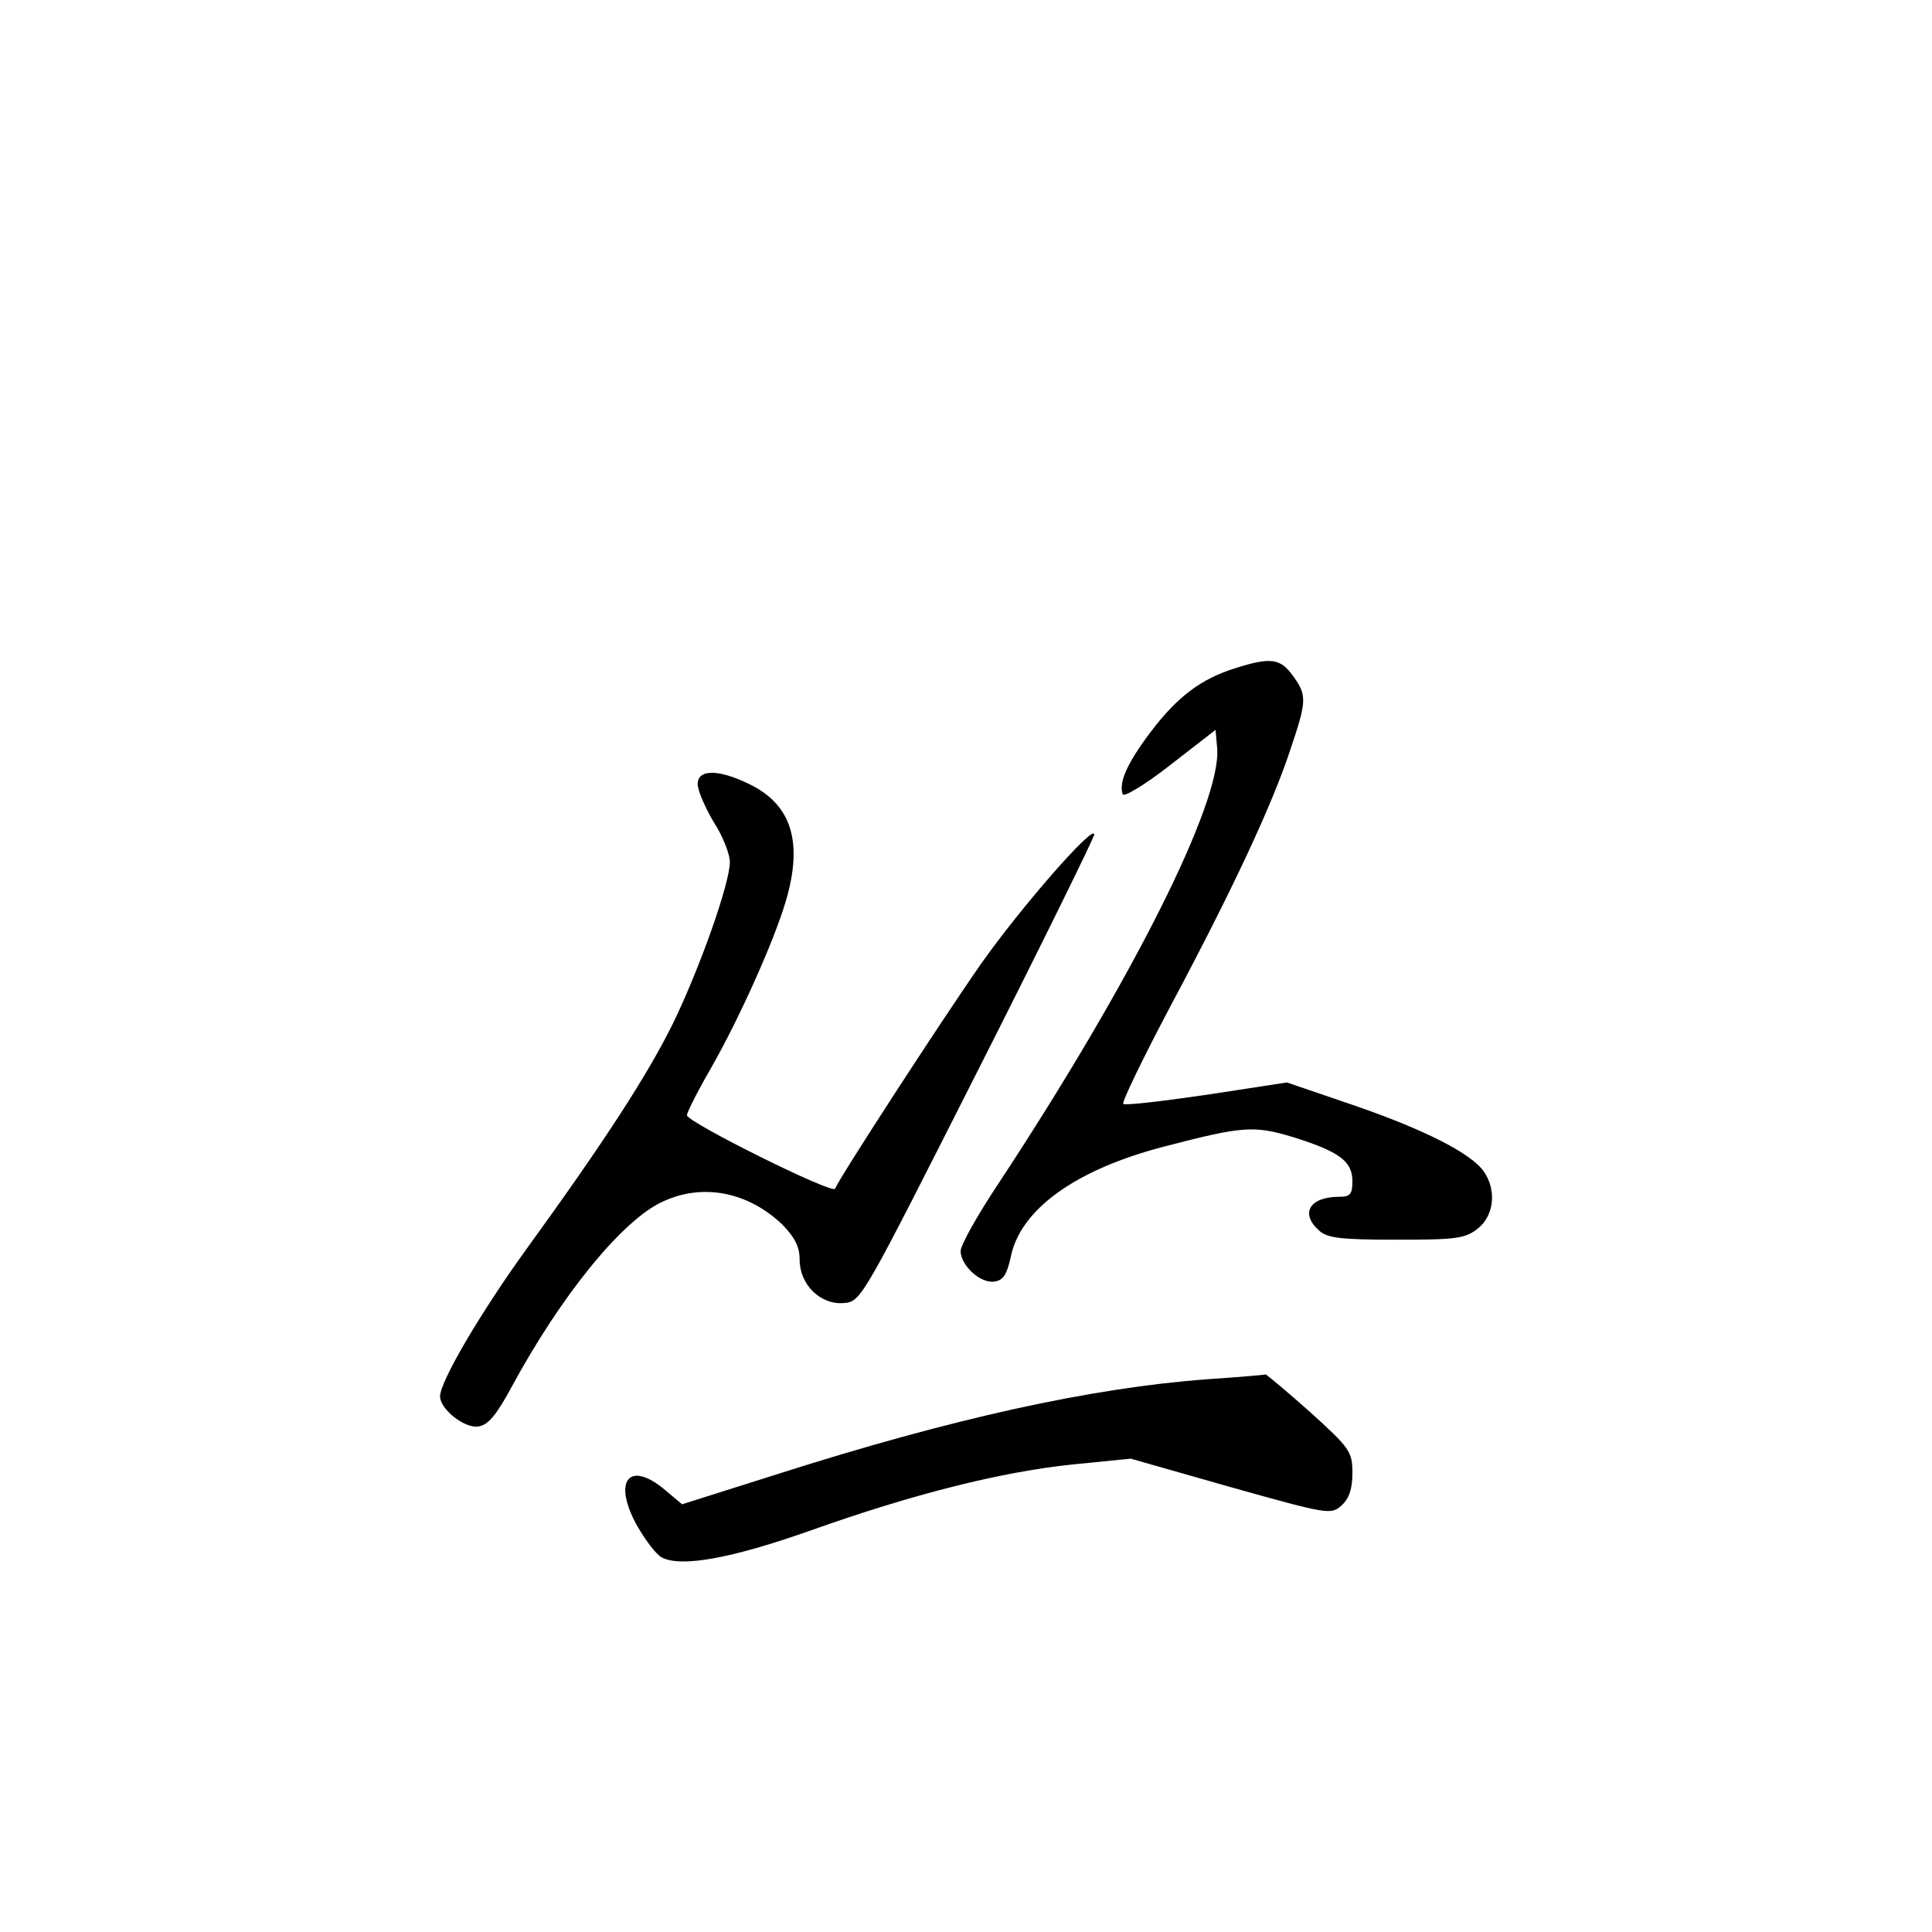 <?xml version="1.0" standalone="no"?>
<!DOCTYPE svg PUBLIC "-//W3C//DTD SVG 20010904//EN"
 "http://www.w3.org/TR/2001/REC-SVG-20010904/DTD/svg10.dtd">
<svg version="1.0" xmlns="http://www.w3.org/2000/svg"
 width="360pt" height="360pt" viewBox="0 0 360 360"
 preserveAspectRatio="xMidYMid meet">
<g transform="translate(0,360) scale(0.1,-0.1)"
fill="#000000" stroke="none">
<path d="M2302 2355 c-64 -20 -108 -53 -158 -119 -43 -57 -60 -94 -52 -116 2
-6 42 18 88 54 l85 66 3 -34 c9 -100 -159 -434 -406 -809 -40 -60 -72 -117
-72 -128 0 -27 37 -61 63 -57 16 2 23 13 30 44 17 90 121 165 288 208 146 38
166 39 239 17 86 -27 110 -45 110 -82 0 -24 -4 -29 -24 -29 -56 0 -74 -31 -38
-63 15 -14 41 -17 144 -17 112 0 128 2 152 21 30 24 35 71 11 106 -24 34 -110
78 -244 124 l-123 42 -150 -23 c-82 -12 -151 -20 -155 -17 -3 3 37 86 89 184
114 214 188 372 222 475 31 92 32 102 5 139 -23 32 -41 35 -107 14z"/>
<path d="M1300 2139 c0 -12 14 -44 30 -71 17 -26 30 -60 30 -74 0 -40 -56
-198 -106 -301 -48 -97 -127 -219 -272 -419 -86 -119 -162 -248 -162 -276 0
-24 46 -60 71 -56 18 2 34 21 62 73 93 172 207 312 282 346 75 35 159 18 223
-43 23 -24 32 -41 32 -65 0 -47 39 -85 83 -81 32 3 34 8 249 433 120 237 217
435 217 440 0 21 -137 -136 -211 -241 -72 -103 -263 -397 -272 -419 -4 -11
-276 124 -276 137 0 5 20 45 45 88 54 95 117 236 139 310 33 111 11 181 -68
219 -57 28 -96 28 -96 0z"/>
<path d="M2250 1030 c-217 -16 -476 -73 -802 -177 l-177 -56 -31 26 c-67 57
-99 19 -54 -64 16 -28 36 -55 47 -61 36 -19 130 -2 277 50 191 68 354 109 487
123 l110 11 186 -53 c182 -51 187 -52 207 -34 14 13 20 31 20 60 0 40 -4 46
-79 114 -44 39 -81 70 -83 70 -1 -1 -50 -5 -108 -9z"/>
</g>
</svg>

